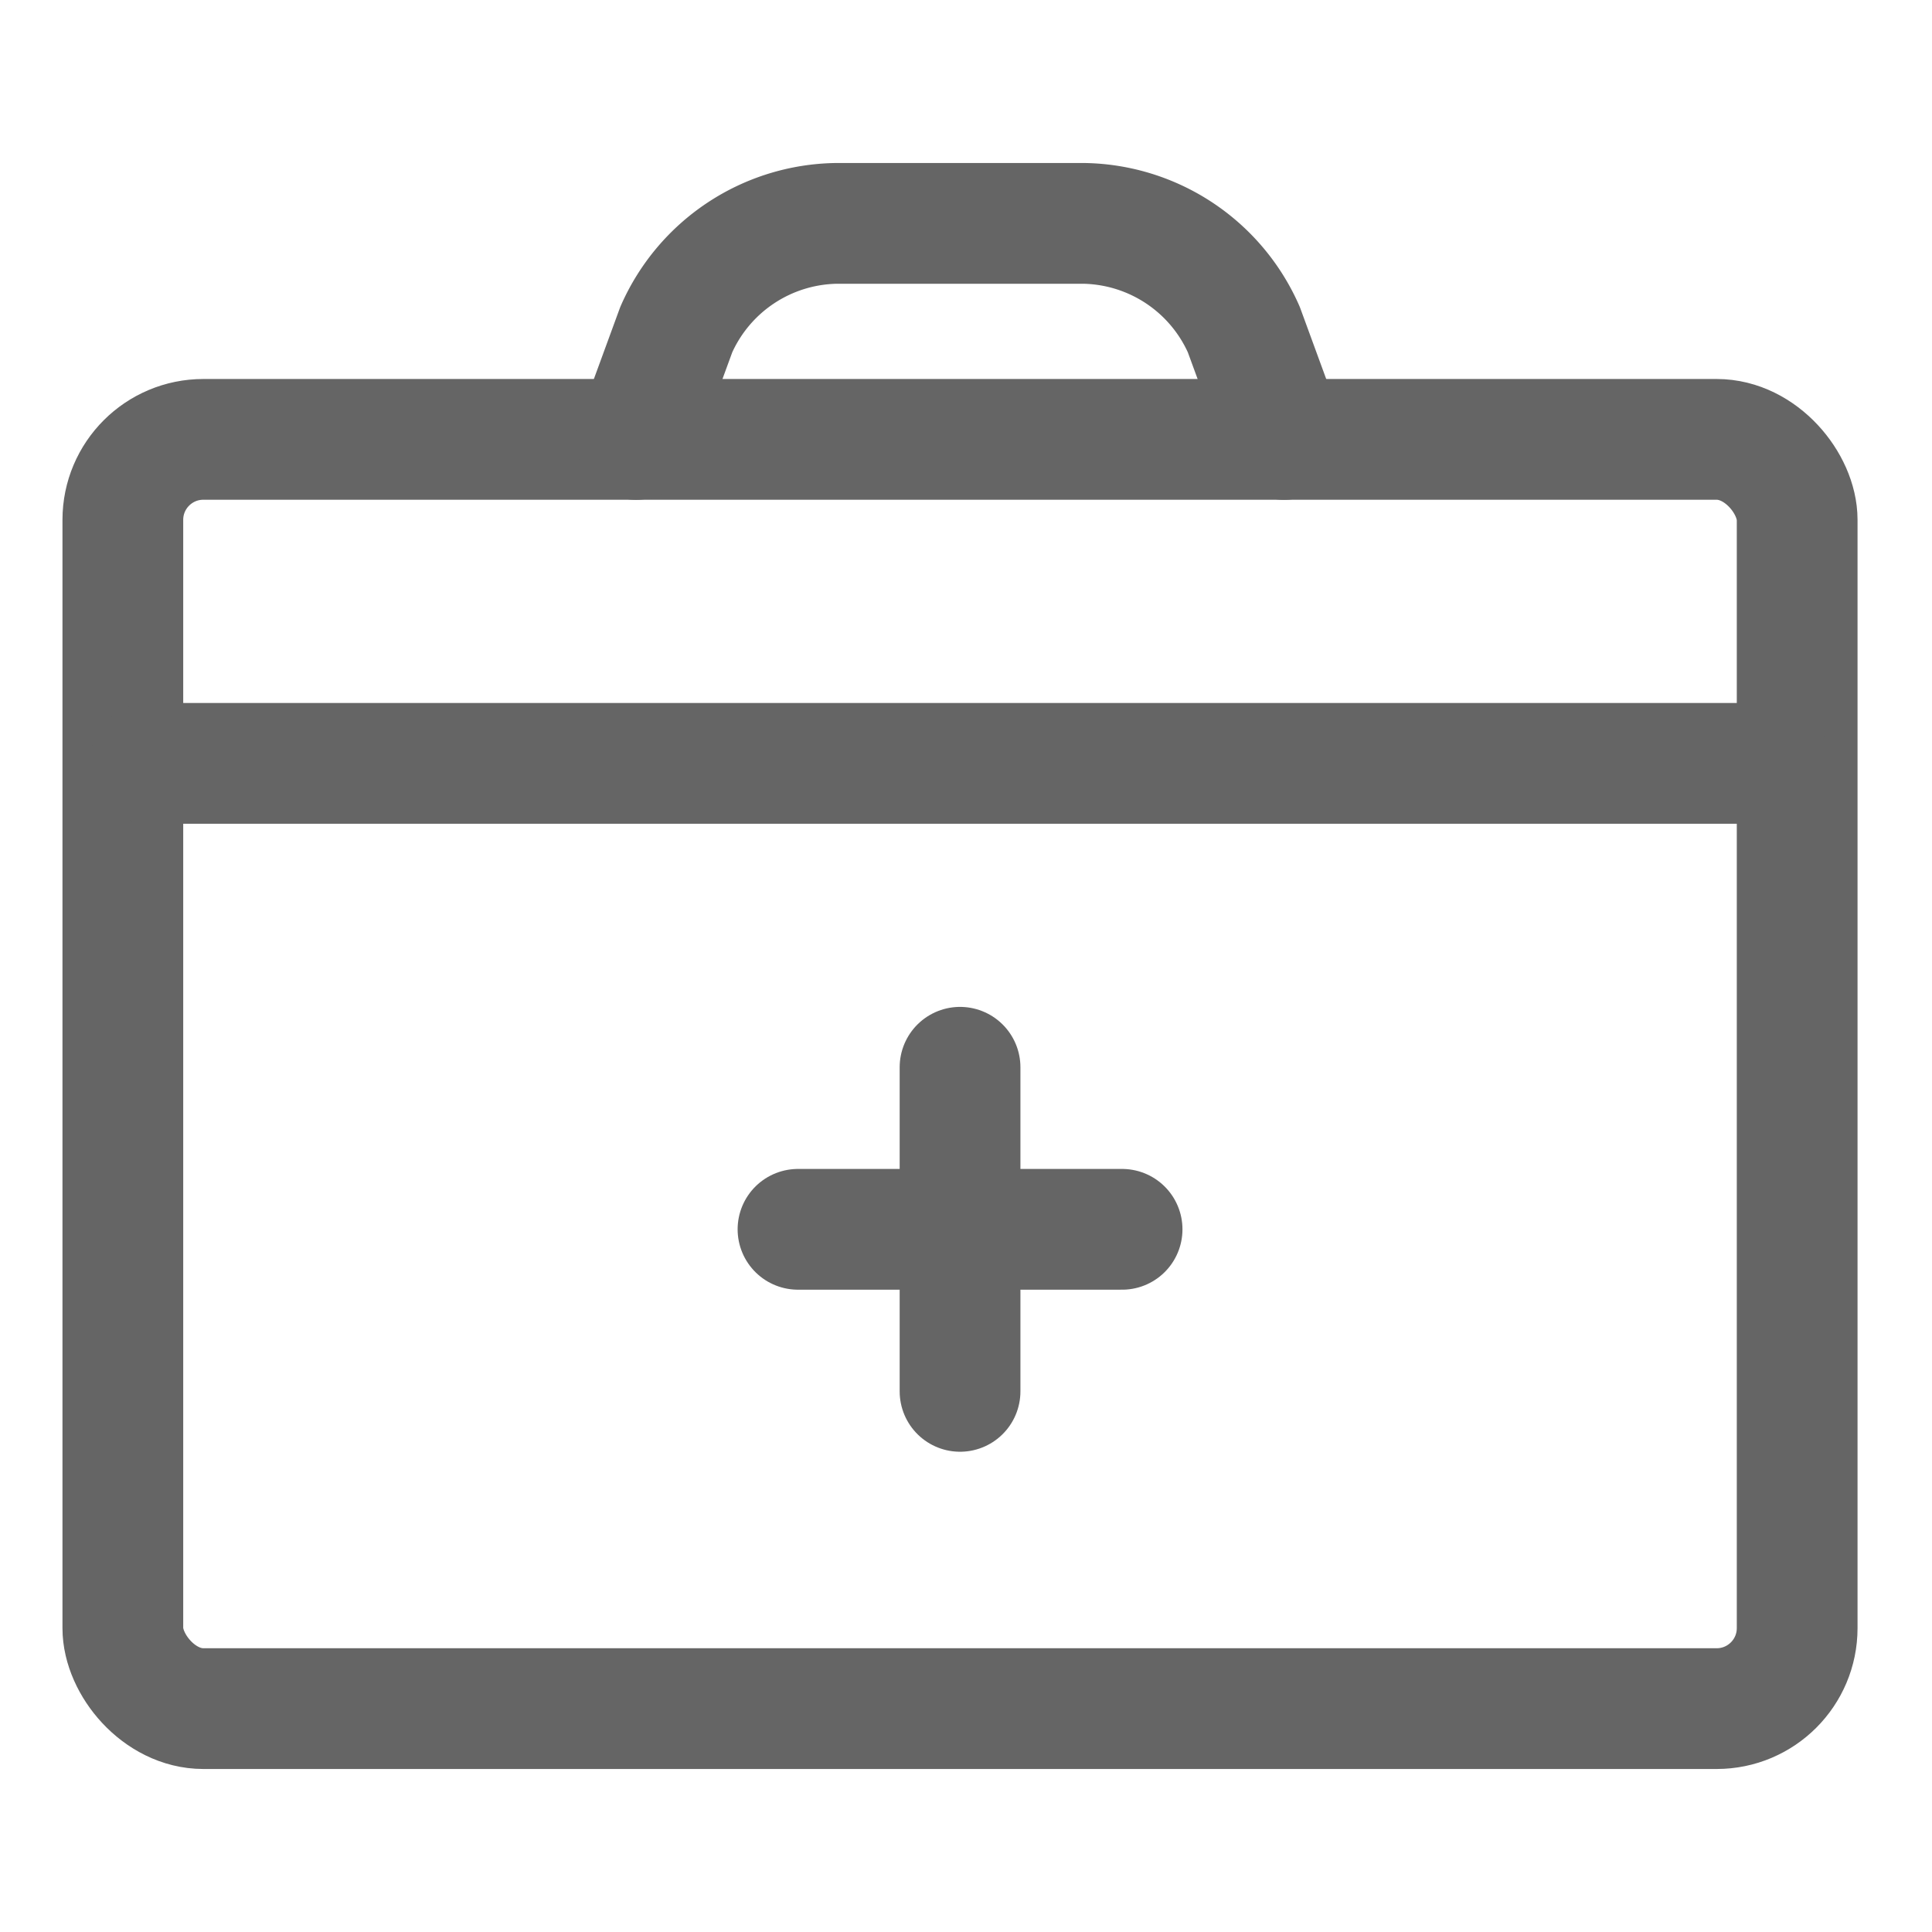 <svg xmlns="http://www.w3.org/2000/svg" width="24" height="24" viewBox="0 0 24 24">
    <g data-name="그룹 18114" transform="translate(.221 2.485)">
        <rect data-name="사각형 13663" width="20.799" height="15.767" rx="1" transform="translate(1.305 2.973)" style="fill:none;stroke:#656565;stroke-linecap:round;stroke-linejoin:round;stroke-width:1.5px"/>
        <path data-name="선 263" transform="translate(1.64 6.998)" style="fill:none;stroke:#656565;stroke-linecap:round;stroke-linejoin:round;stroke-width:1.5px" d="M0 0h20.128"/>
        <path data-name="패스 64115" d="m19.75 3.434.5-1.365A2.211 2.211 0 0 1 22.233.75h3.085A2.211 2.211 0 0 1 27.3 2.069l.5 1.365" transform="translate(-12.07 -.46)" style="fill:none;stroke:#656565;stroke-linecap:round;stroke-linejoin:round;stroke-width:1.5px"/>
        <path data-name="선 264" transform="translate(9.692 12.786)" style="fill:none;stroke:#656565;stroke-linecap:round;stroke-linejoin:round;stroke-width:1.5px" d="M0 0h4.026"/>
        <path data-name="선 265" transform="translate(11.705 10.773)" style="fill:none;stroke:#656565;stroke-linecap:round;stroke-linejoin:round;stroke-width:1.5px" d="M0 4.026V0"/>
    </g>
</svg>
